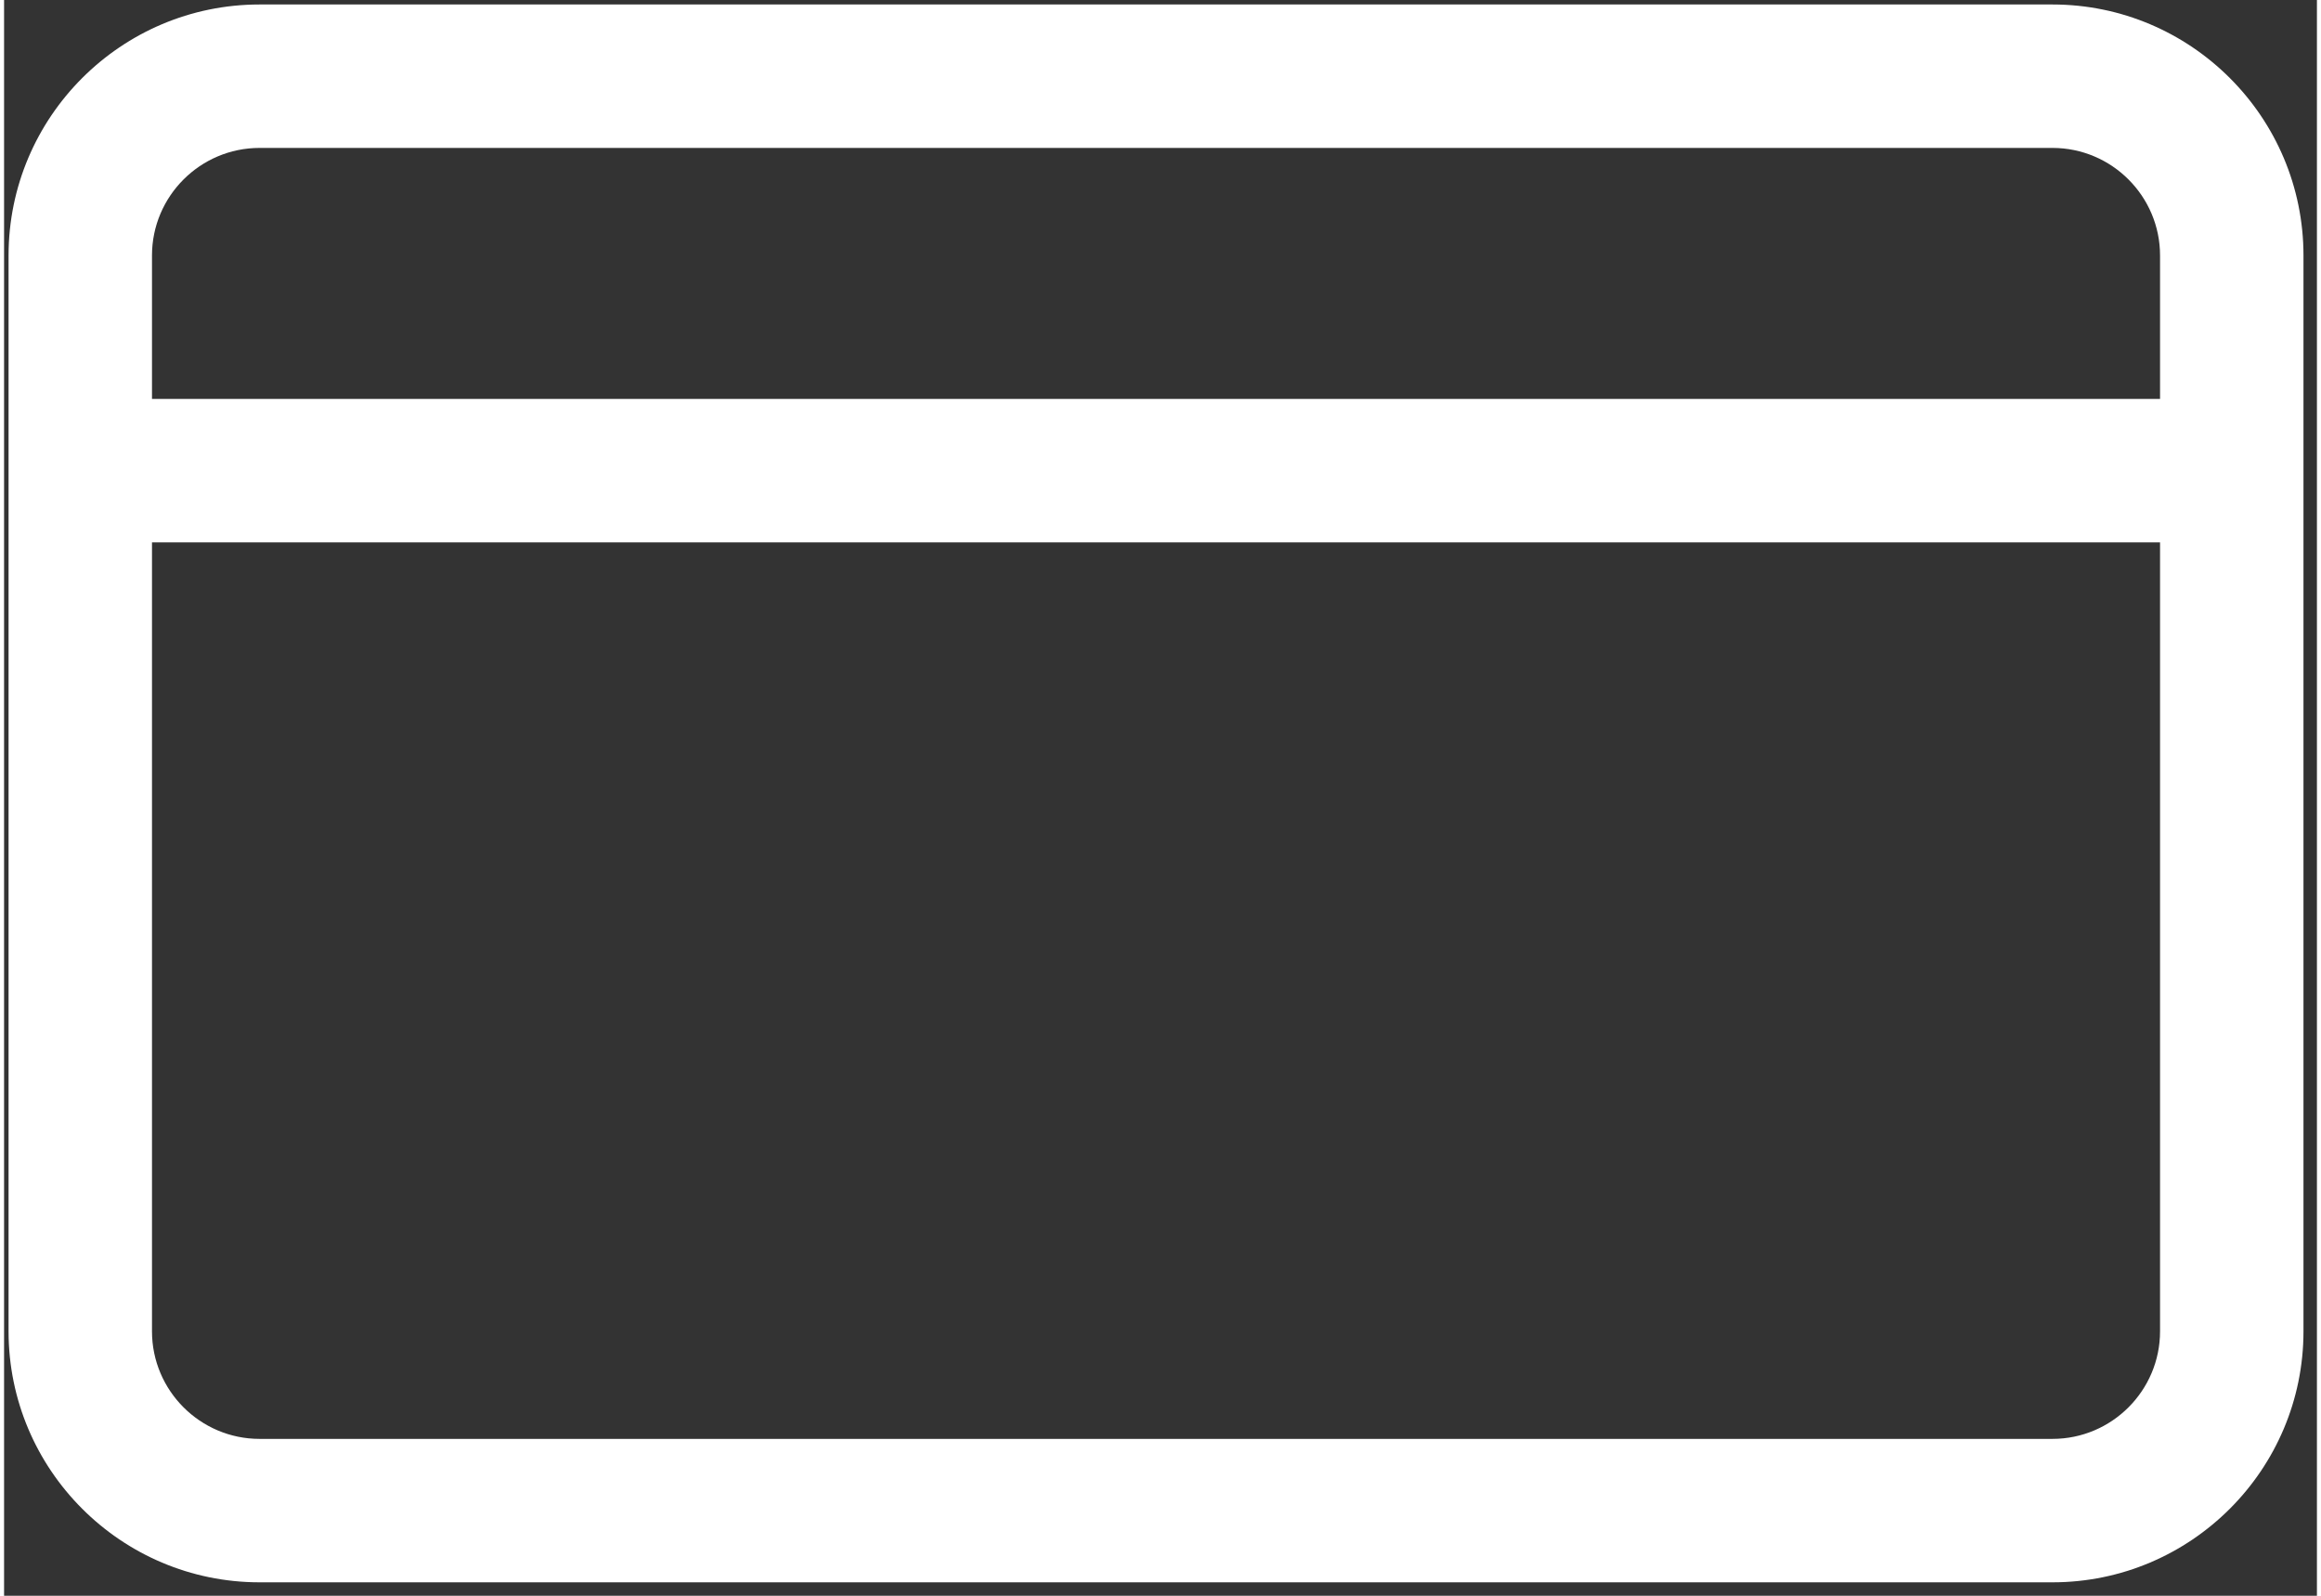 <?xml version="1.0" encoding="UTF-8" standalone="no"?>
<!DOCTYPE svg PUBLIC "-//W3C//DTD SVG 1.1//EN" "http://www.w3.org/Graphics/SVG/1.1/DTD/svg11.dtd">
<svg version="1.1" xmlns="http://www.w3.org/2000/svg" xmlns:xlink="http://www.w3.org/1999/xlink" preserveAspectRatio="xMidYMid meet" viewBox="-1 79 516 356" width="512" height="352"><rect x="-1" y="79" width="516" height="356" fill="#333333" stroke="none"/><defs><path d="M0 136C0 160 0 352 0 376C0 406.88 25.12 432 56 432C96 432 416 432 456 432C486.88 432 512 406.88 512 376C512 352 512 160 512 136C512 105.12 486.88 80 456 80C376 80 96 80 56 80C25.12 80 0 105.12 0 136ZM480 136C480 138.13 480 148.8 480 168C435.2 168 76.8 168 32 168C32 148.8 32 138.13 32 136C32 122.77 42.77 112 56 112C136 112 416 112 456 112C469.23 112 480 122.77 480 136ZM32 376C32 364.27 32 305.6 32 200C76.8 200 435.2 200 480 200C480 305.6 480 364.27 480 376C480 389.23 469.23 400 456 400C376 400 96 400 56 400C42.77 400 32 389.23 32 376Z" id="b2aoGuYeIJ"></path></defs><g><g><use xlink:href="#b2aoGuYeIJ" opacity="1" fill="#ffffff" fill-opacity="1"></use><g><use xlink:href="#b2aoGuYeIJ" opacity="1" fill-opacity="0" stroke="#000000" stroke-width="1" stroke-opacity="0"></use></g></g></g></svg>